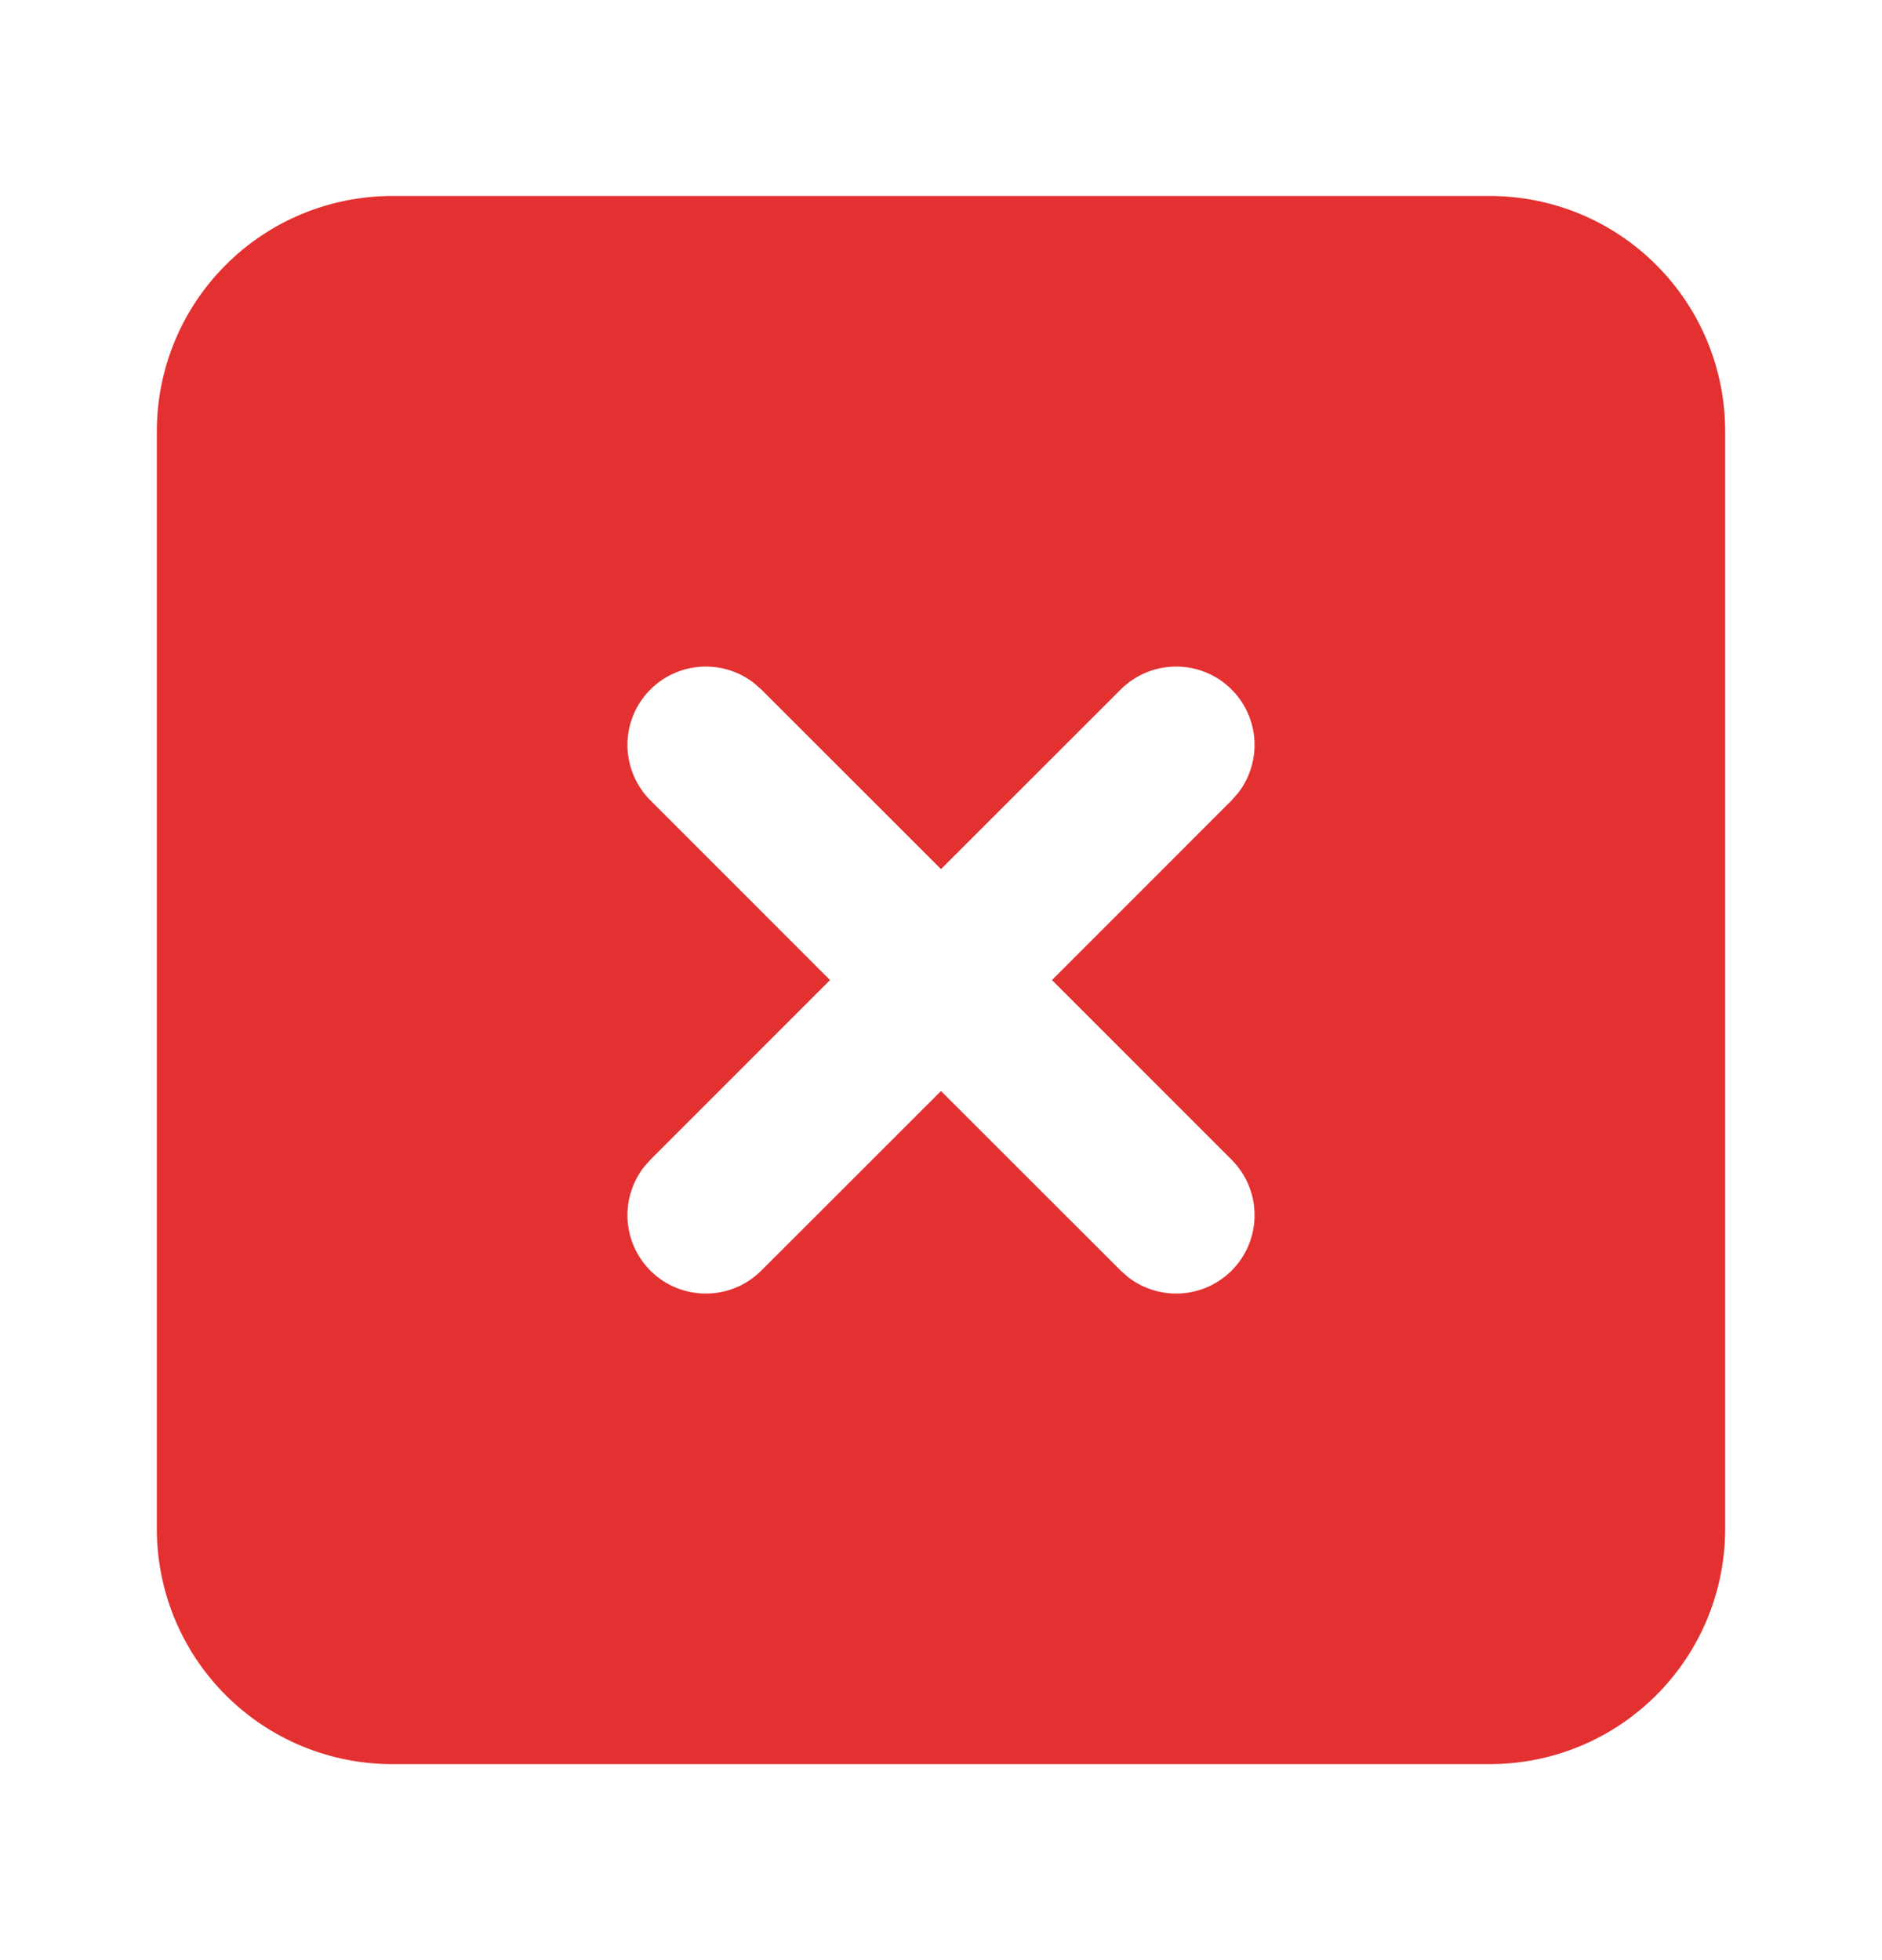 <svg xmlns="http://www.w3.org/2000/svg" width="24" height="25" viewBox="0 0 24 25" fill="none">
  <g clip-path="url(#clip0_2_30505)">
    <path d="M19 2.5H5C4.204 2.5 3.441 2.816 2.879 3.379C2.316 3.941 2 4.704 2 5.5V19.5C2 20.296 2.316 21.059 2.879 21.621C3.441 22.184 4.204 22.5 5 22.5H19C19.796 22.5 20.559 22.184 21.121 21.621C21.684 21.059 22 20.296 22 19.5V5.5C22 4.704 21.684 3.941 21.121 3.379C20.559 2.816 19.796 2.5 19 2.5ZM9.613 8.71L9.707 8.793L12 11.085L14.293 8.793C14.473 8.614 14.714 8.51 14.968 8.502C15.222 8.494 15.47 8.583 15.66 8.751C15.851 8.919 15.97 9.154 15.994 9.406C16.018 9.659 15.945 9.912 15.79 10.113L15.707 10.207L13.415 12.5L15.707 14.793C15.886 14.973 15.991 15.214 15.998 15.468C16.006 15.722 15.917 15.97 15.749 16.16C15.581 16.351 15.346 16.47 15.094 16.494C14.841 16.518 14.588 16.445 14.387 16.29L14.293 16.207L12 13.915L9.707 16.207C9.527 16.386 9.286 16.491 9.032 16.498C8.778 16.506 8.53 16.417 8.34 16.249C8.149 16.081 8.03 15.846 8.006 15.594C7.982 15.341 8.055 15.088 8.21 14.887L8.293 14.793L10.585 12.5L8.293 10.207C8.114 10.027 8.01 9.786 8.002 9.532C7.994 9.278 8.083 9.03 8.251 8.84C8.419 8.649 8.654 8.53 8.906 8.506C9.159 8.482 9.412 8.555 9.613 8.71Z" fill="#E33131"/>
  </g>
  <defs>
    <clipPath id="clip0_2_30505">
      <rect width="24" height="24" fill="white" transform="translate(0 0.5)"/>
    </clipPath>
  </defs>
</svg>